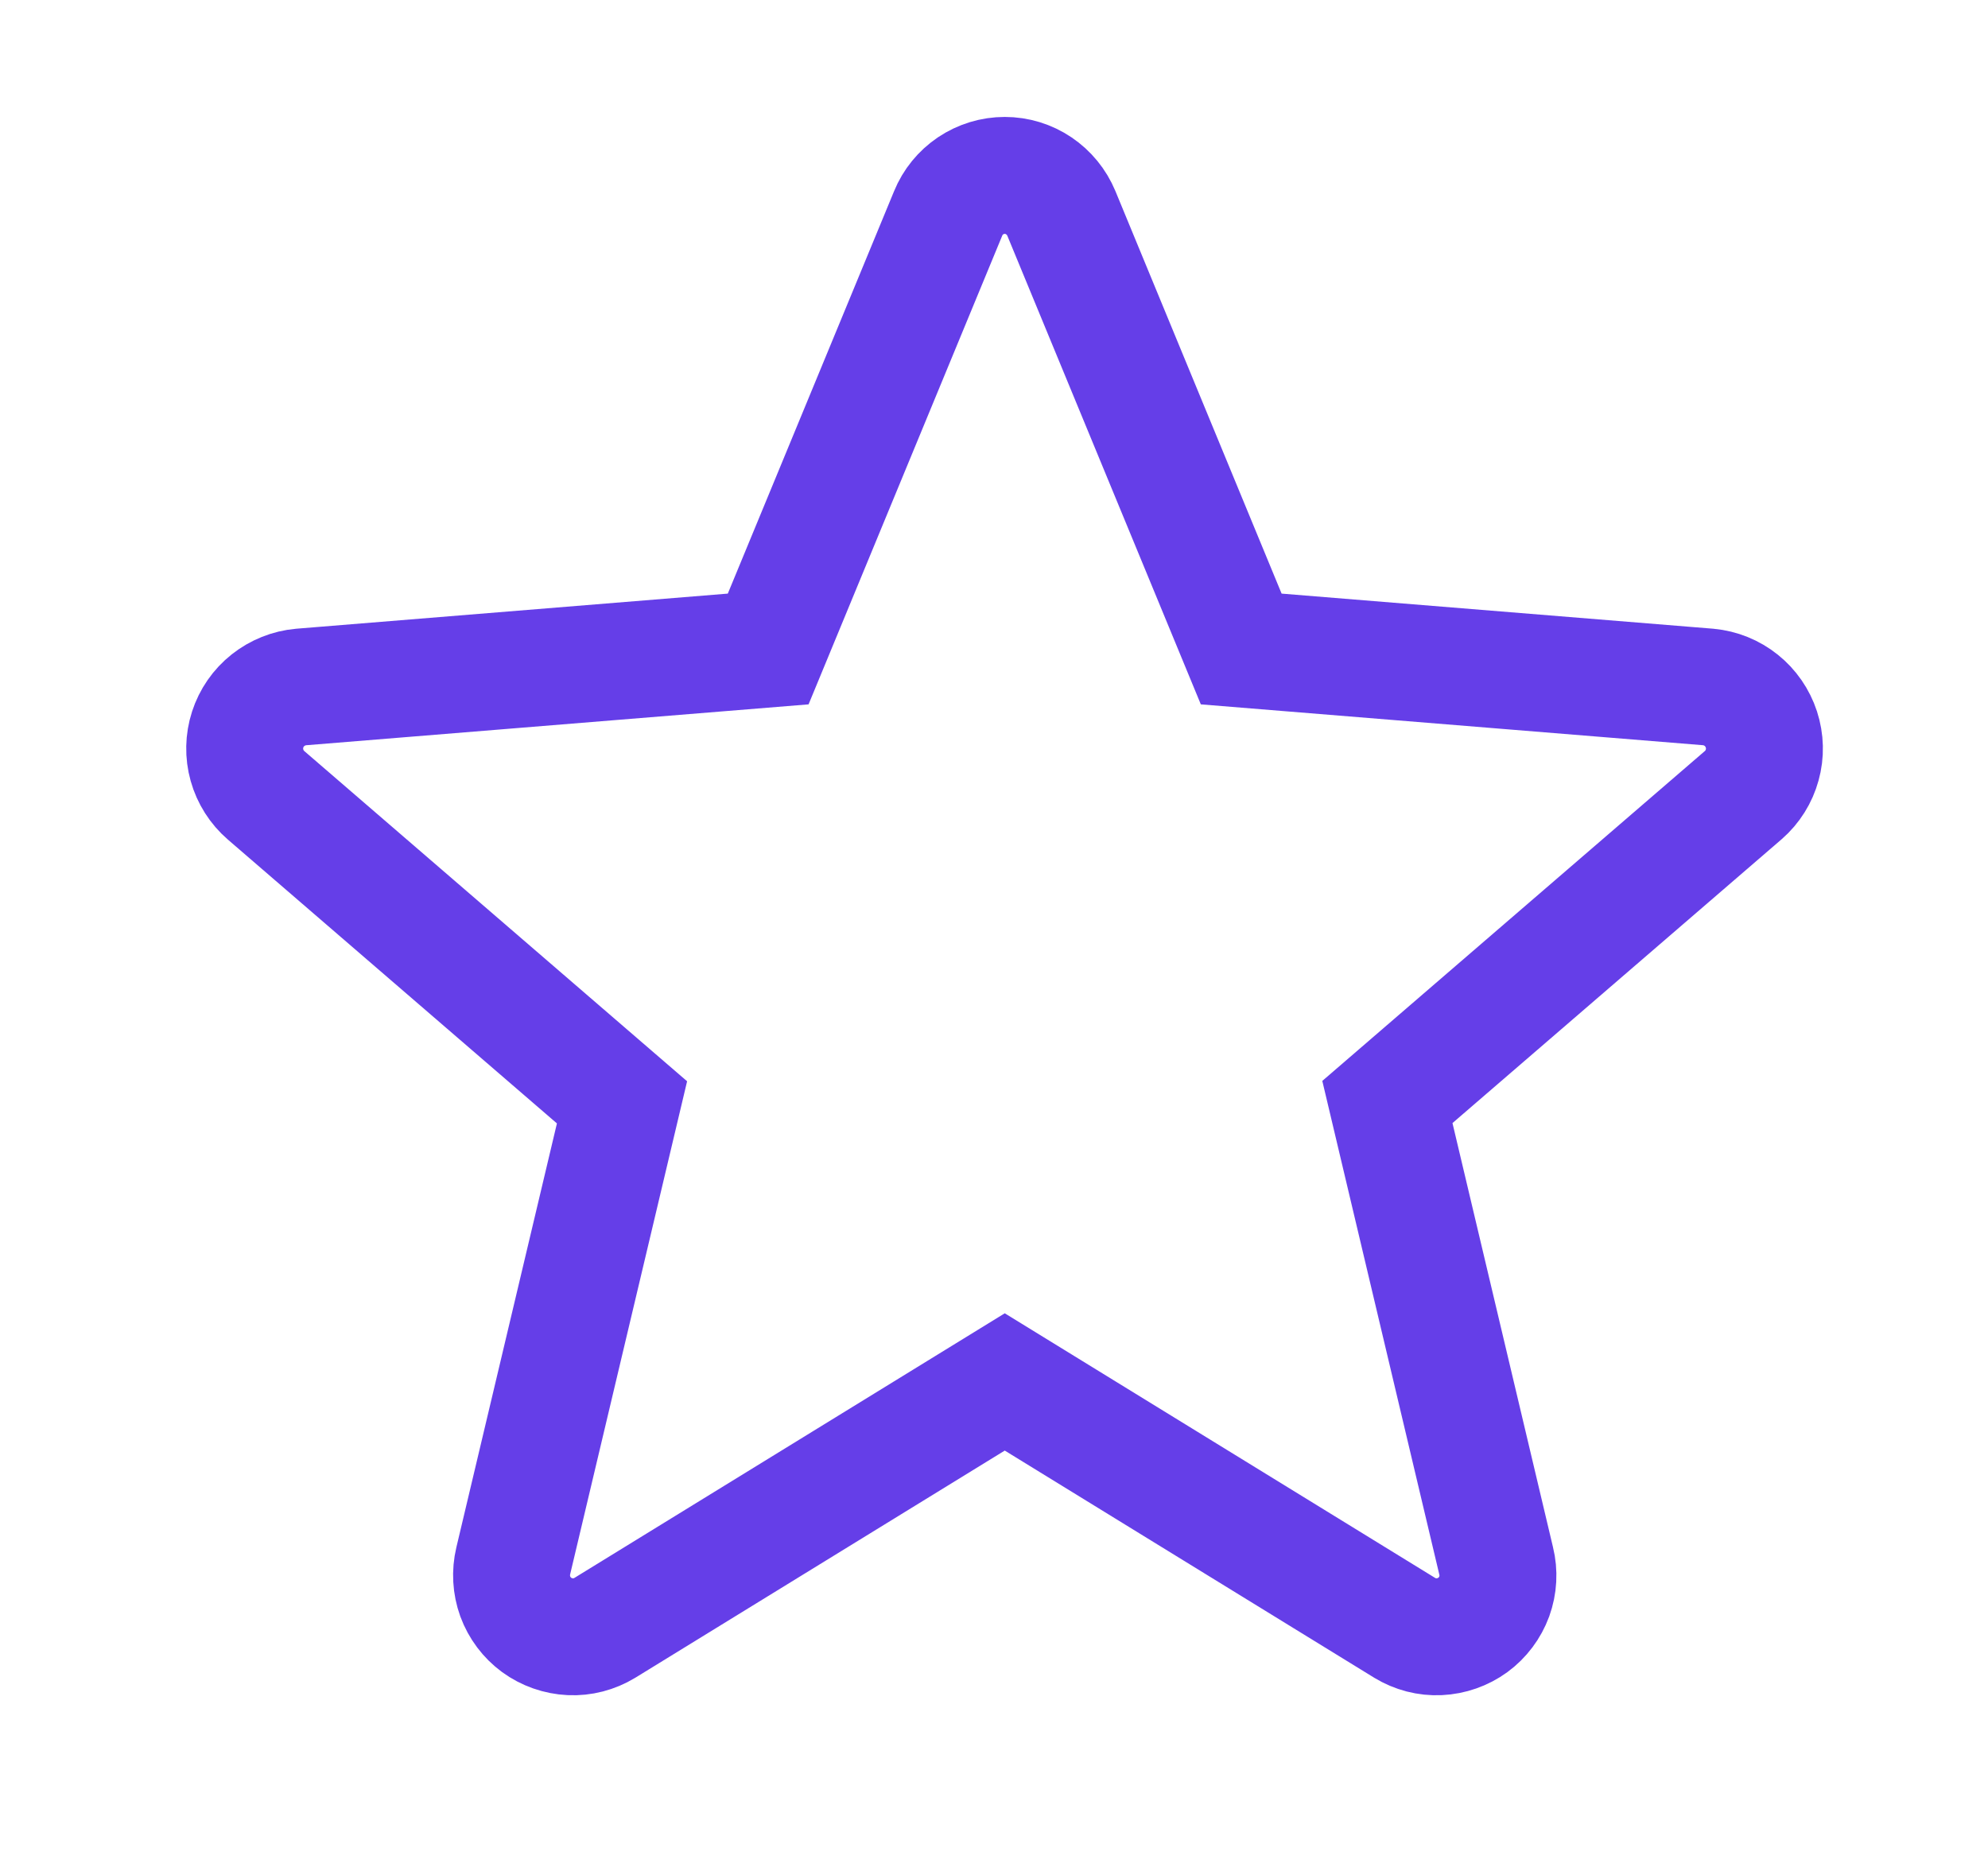 <svg width="17" height="16" viewBox="0 0 17 16" fill="none" xmlns="http://www.w3.org/2000/svg">
  <g clipPath="url(#clip0_3442_20776)">
    <path d="M8.592 11.818L12.012 13.921C12.101 13.975 12.203 14.002 12.307 13.997C12.411 13.992 12.511 13.957 12.595 13.896C12.678 13.835 12.742 13.75 12.778 13.652C12.813 13.555 12.819 13.449 12.794 13.348L11.864 9.424L14.908 6.799C14.986 6.731 15.042 6.641 15.069 6.542C15.097 6.442 15.094 6.337 15.062 6.238C15.03 6.14 14.97 6.053 14.89 5.989C14.809 5.924 14.712 5.885 14.609 5.875L10.614 5.55L9.076 1.825C9.036 1.729 8.969 1.647 8.883 1.589C8.797 1.531 8.696 1.5 8.592 1.5C8.488 1.5 8.387 1.531 8.3 1.589C8.214 1.647 8.147 1.729 8.108 1.825L6.569 5.55L2.575 5.875C2.472 5.884 2.373 5.924 2.292 5.988C2.21 6.053 2.15 6.14 2.118 6.239C2.086 6.338 2.084 6.444 2.112 6.544C2.14 6.644 2.197 6.734 2.276 6.802L5.319 9.427L4.389 13.348C4.365 13.449 4.371 13.555 4.406 13.652C4.442 13.75 4.506 13.835 4.589 13.896C4.673 13.957 4.773 13.992 4.877 13.997C4.98 14.002 5.083 13.975 5.172 13.921L8.592 11.818Z" stroke="#653EE8" strokeLinecap="round" strokeLinejoin="round"/>
  </g>
  <defs>
    <clipPath id="clip0_3442_20776">
      <rect width="16" height="16" fill="white" transform="translate(0.593)"/>
    </clipPath>
  </defs>
</svg> 